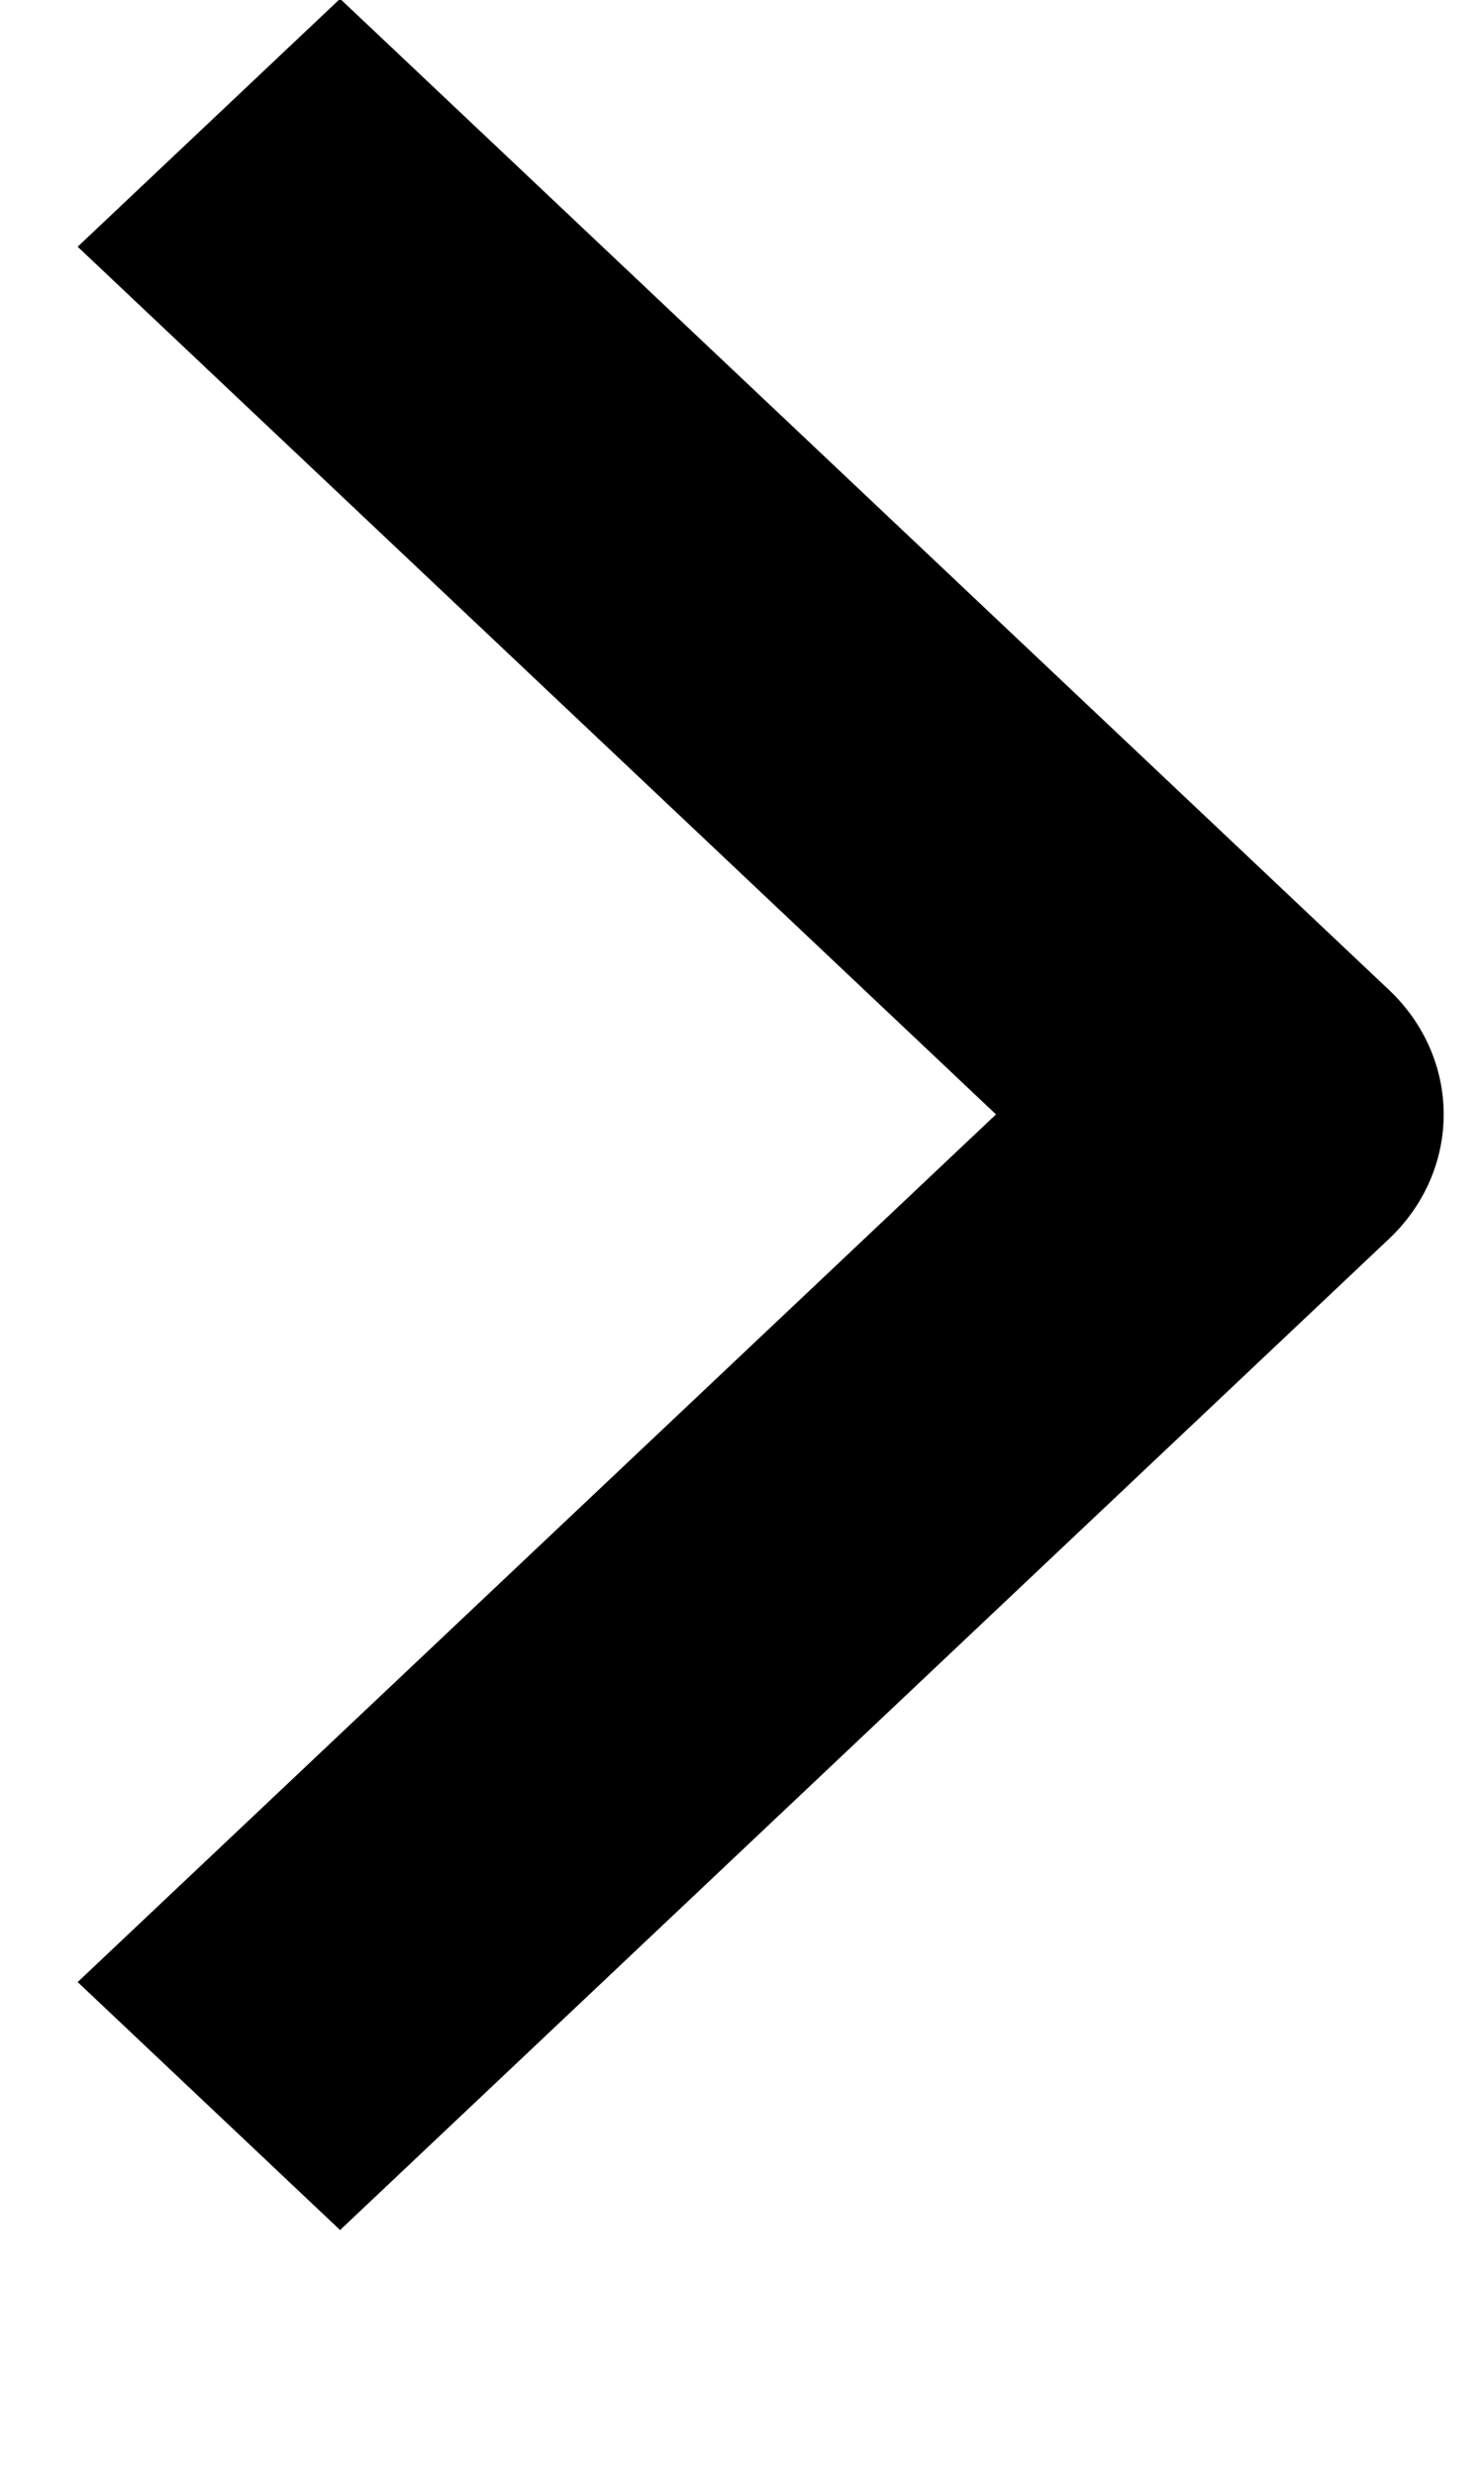 <svg width="6" height="10" viewBox="0 0 6 10" fill="none" xmlns="http://www.w3.org/2000/svg">
<path fill-rule="evenodd" clip-rule="evenodd" d="M5.618 5.004L1.375 9.011L0.314 8.009L4.027 4.503L0.314 0.997L1.375 -0.005L5.618 4.002C5.758 4.135 5.837 4.315 5.837 4.503C5.837 4.691 5.758 4.871 5.618 5.004Z" fill="black"/>
</svg>
